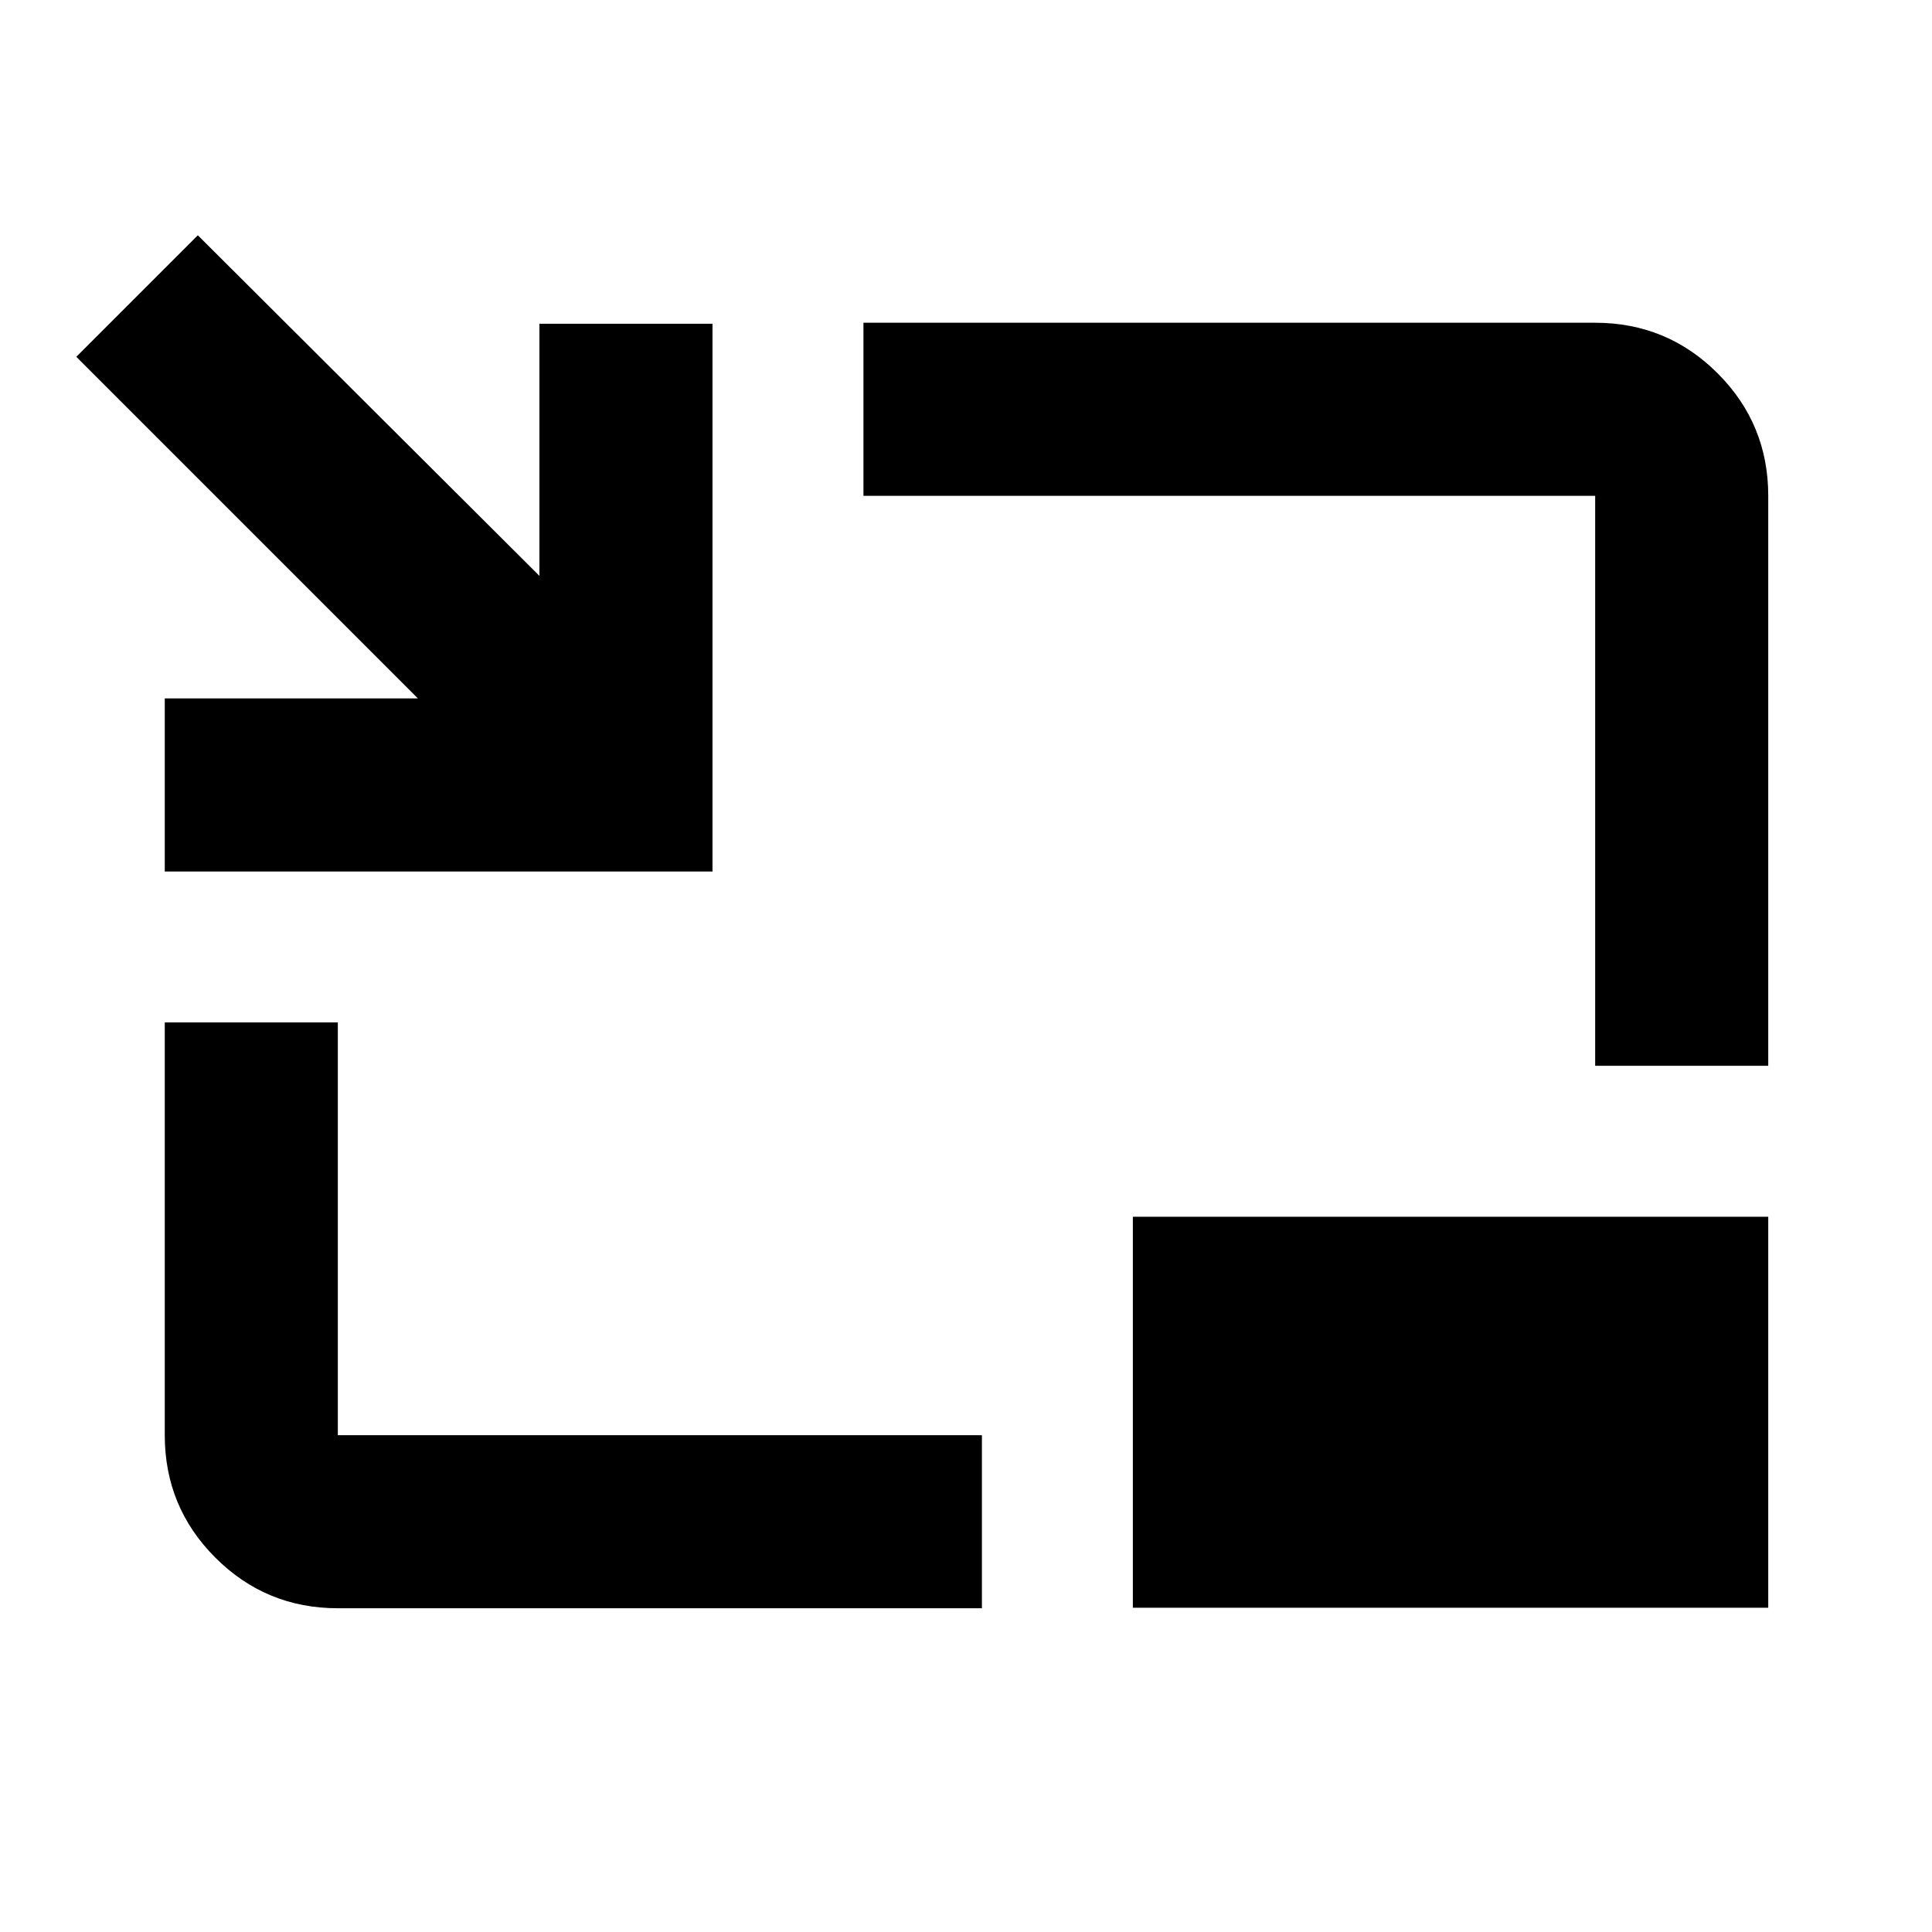 <svg xmlns="http://www.w3.org/2000/svg" height="24" viewBox="0 -960 960 960" width="24"><path d="M81.87-526.96v-86h125.78L37.91-782.7l60.39-60.39 169.74 169.24v-125.28h86v272.17H81.87Zm86 366.09q-35.72 0-60.86-25.14t-25.14-60.86v-205.09h86v205.09h320.04v86H167.87Zm624.76-269.54v-283.22H429.04v-86h363.59q35.72 0 60.86 25.14t25.14 60.86v283.22h-86ZM562.91-161.13v-194.28h315.72v194.28H562.91Z"/></svg>